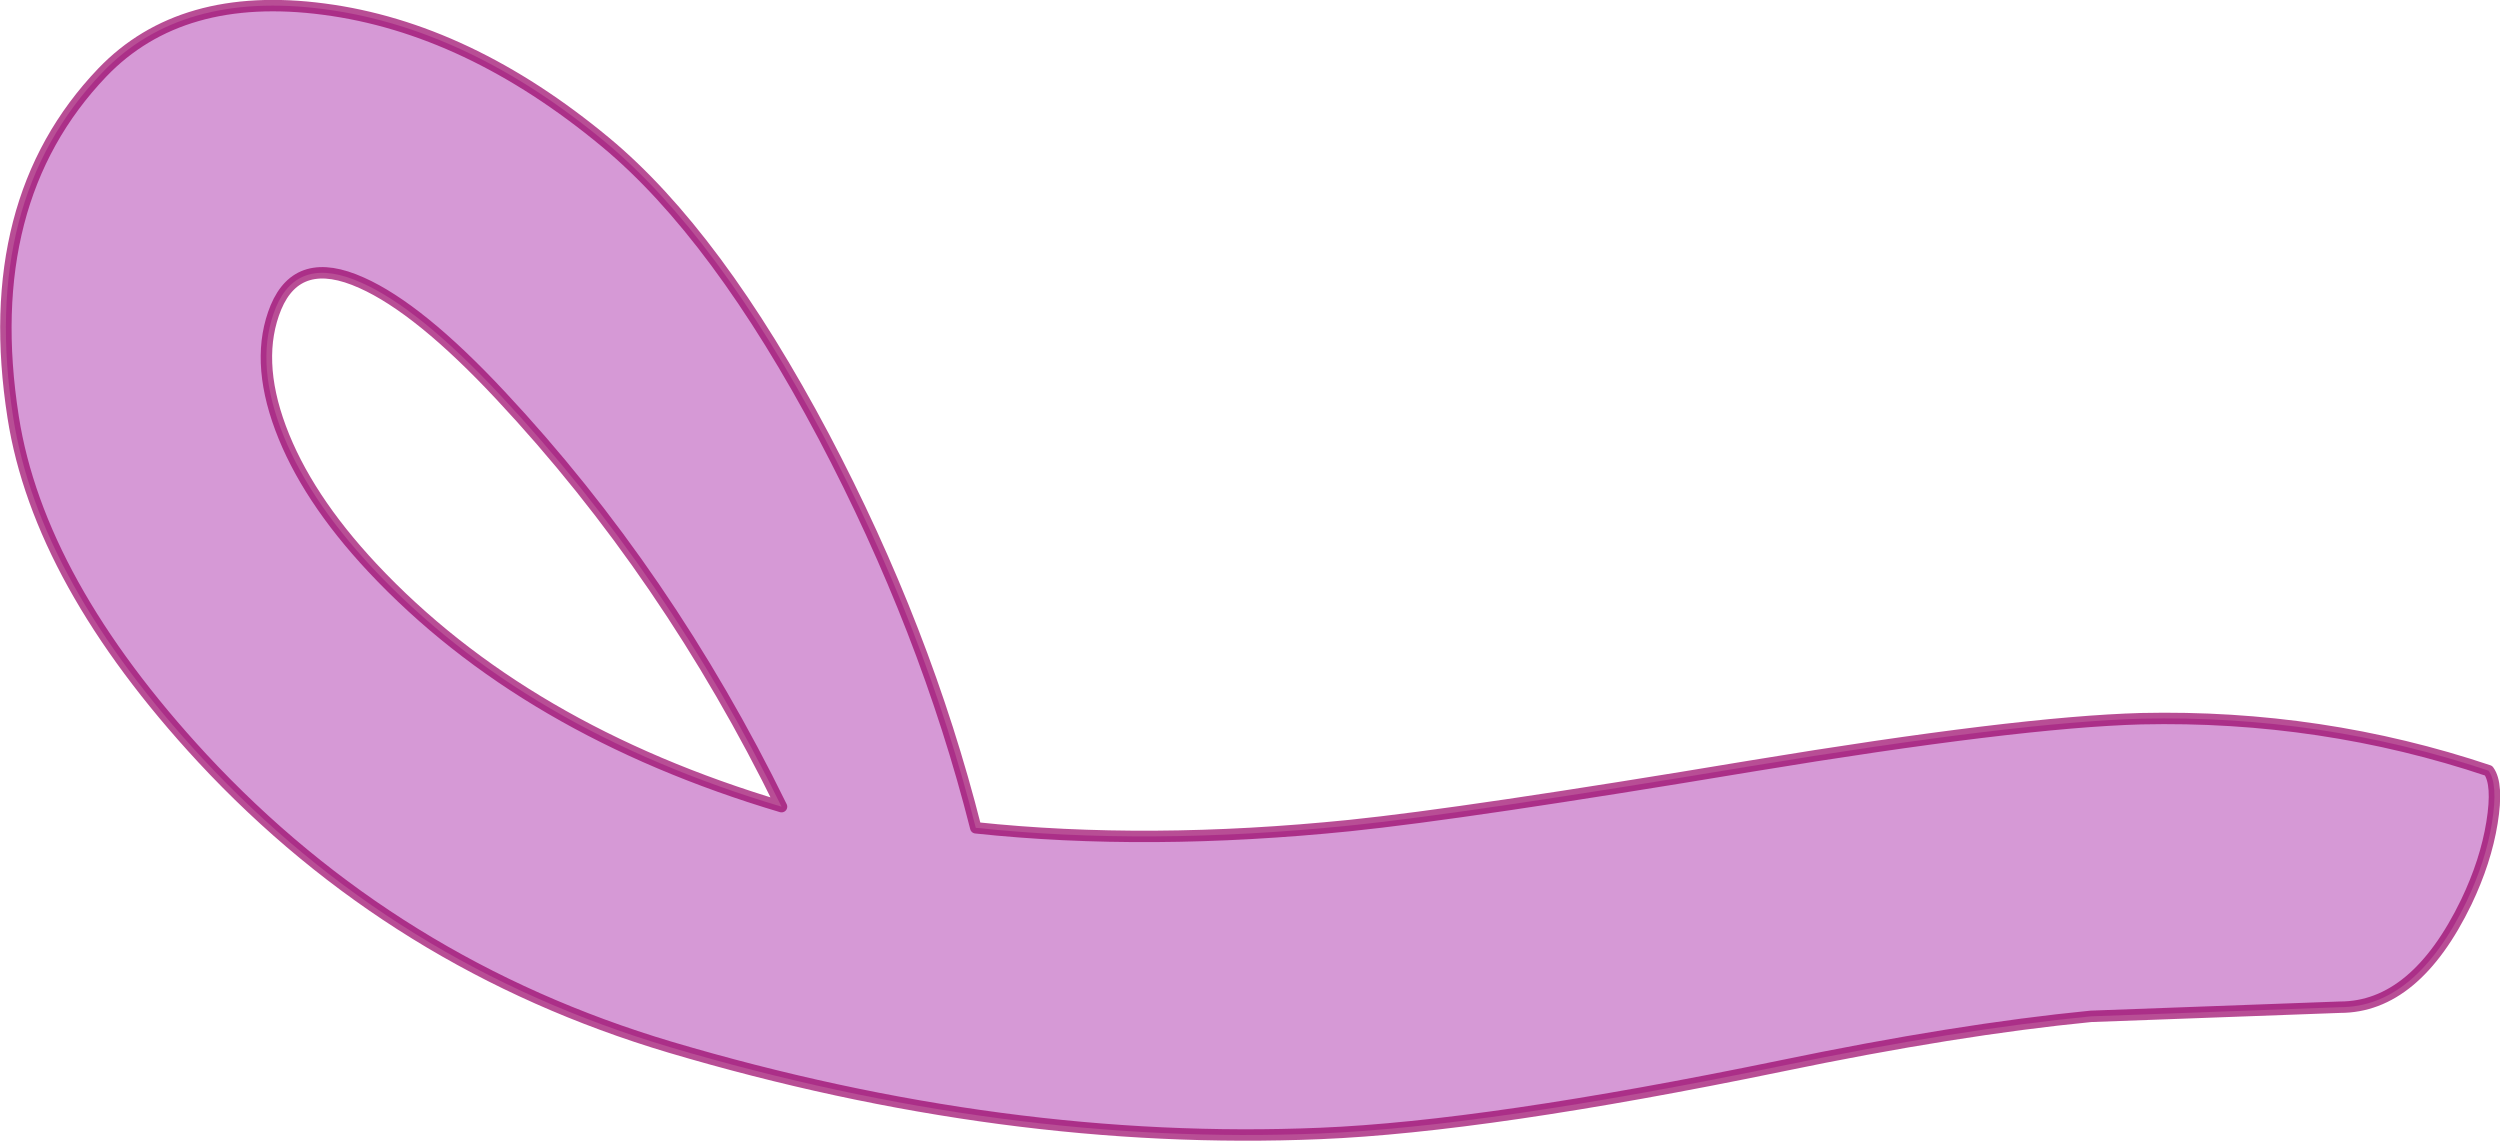 <?xml version="1.0" encoding="UTF-8" standalone="no"?>
<svg xmlns:ffdec="https://www.free-decompiler.com/flash" xmlns:xlink="http://www.w3.org/1999/xlink" ffdec:objectType="shape" height="99.85px" width="218.8px" xmlns="http://www.w3.org/2000/svg">
  <g transform="matrix(1.0, 0.0, 0.0, 1.0, 160.05, 90.0)">
    <path d="M58.05 -18.0 Q57.5 -14.6 55.8 -11.05 51.35 -1.85 44.75 -1.85 L22.95 -1.05 Q11.2 0.1 -4.2 3.3 -29.9 8.6 -44.5 9.2 -72.05 10.35 -101.4 1.65 -125.55 -5.55 -142.35 -23.65 -156.65 -39.1 -158.9 -53.5 -161.85 -72.4 -151.1 -83.65 -144.2 -90.85 -131.7 -89.2 -119.1 -87.55 -107.05 -77.55 -97.3 -69.45 -87.95 -51.8 -79.05 -34.95 -74.65 -17.55 -59.6 -15.95 -41.9 -17.75 -31.7 -18.8 -6.8 -22.95 16.5 -26.8 27.35 -27.1 43.15 -27.45 57.75 -22.55 58.6 -21.4 58.05 -18.0 M-135.9 -63.1 Q-137.75 -58.6 -135.5 -52.55 -133.25 -46.5 -127.45 -40.3 -114.15 -26.1 -91.65 -19.4 -101.6 -39.75 -116.25 -55.4 -123.35 -63.0 -128.4 -65.25 -133.95 -67.75 -135.9 -63.1" fill="#990099" fill-opacity="0.4" fill-rule="evenodd" stroke="none"/>
    <path d="M58.05 -18.0 Q57.5 -14.6 55.8 -11.05 51.35 -1.85 44.75 -1.85 L22.95 -1.05 Q11.2 0.1 -4.2 3.3 -29.9 8.6 -44.5 9.2 -72.05 10.35 -101.4 1.65 -125.55 -5.55 -142.35 -23.65 -156.65 -39.1 -158.9 -53.5 -161.85 -72.4 -151.1 -83.65 -144.2 -90.85 -131.7 -89.2 -119.1 -87.55 -107.05 -77.55 -97.3 -69.45 -87.95 -51.8 -79.05 -34.95 -74.65 -17.55 -59.6 -15.95 -41.9 -17.75 -31.7 -18.8 -6.8 -22.95 16.5 -26.8 27.35 -27.1 43.15 -27.45 57.75 -22.55 58.6 -21.4 58.05 -18.0 M-135.9 -63.1 Q-137.75 -58.6 -135.5 -52.55 -133.25 -46.5 -127.45 -40.3 -114.15 -26.1 -91.65 -19.4 -101.6 -39.75 -116.25 -55.4 -123.35 -63.0 -128.4 -65.25 -133.95 -67.75 -135.9 -63.1 Z" fill="none" stroke="#990066" stroke-linecap="round" stroke-linejoin="round" stroke-opacity="0.694" stroke-width="1.0"/>
  </g>
</svg>
